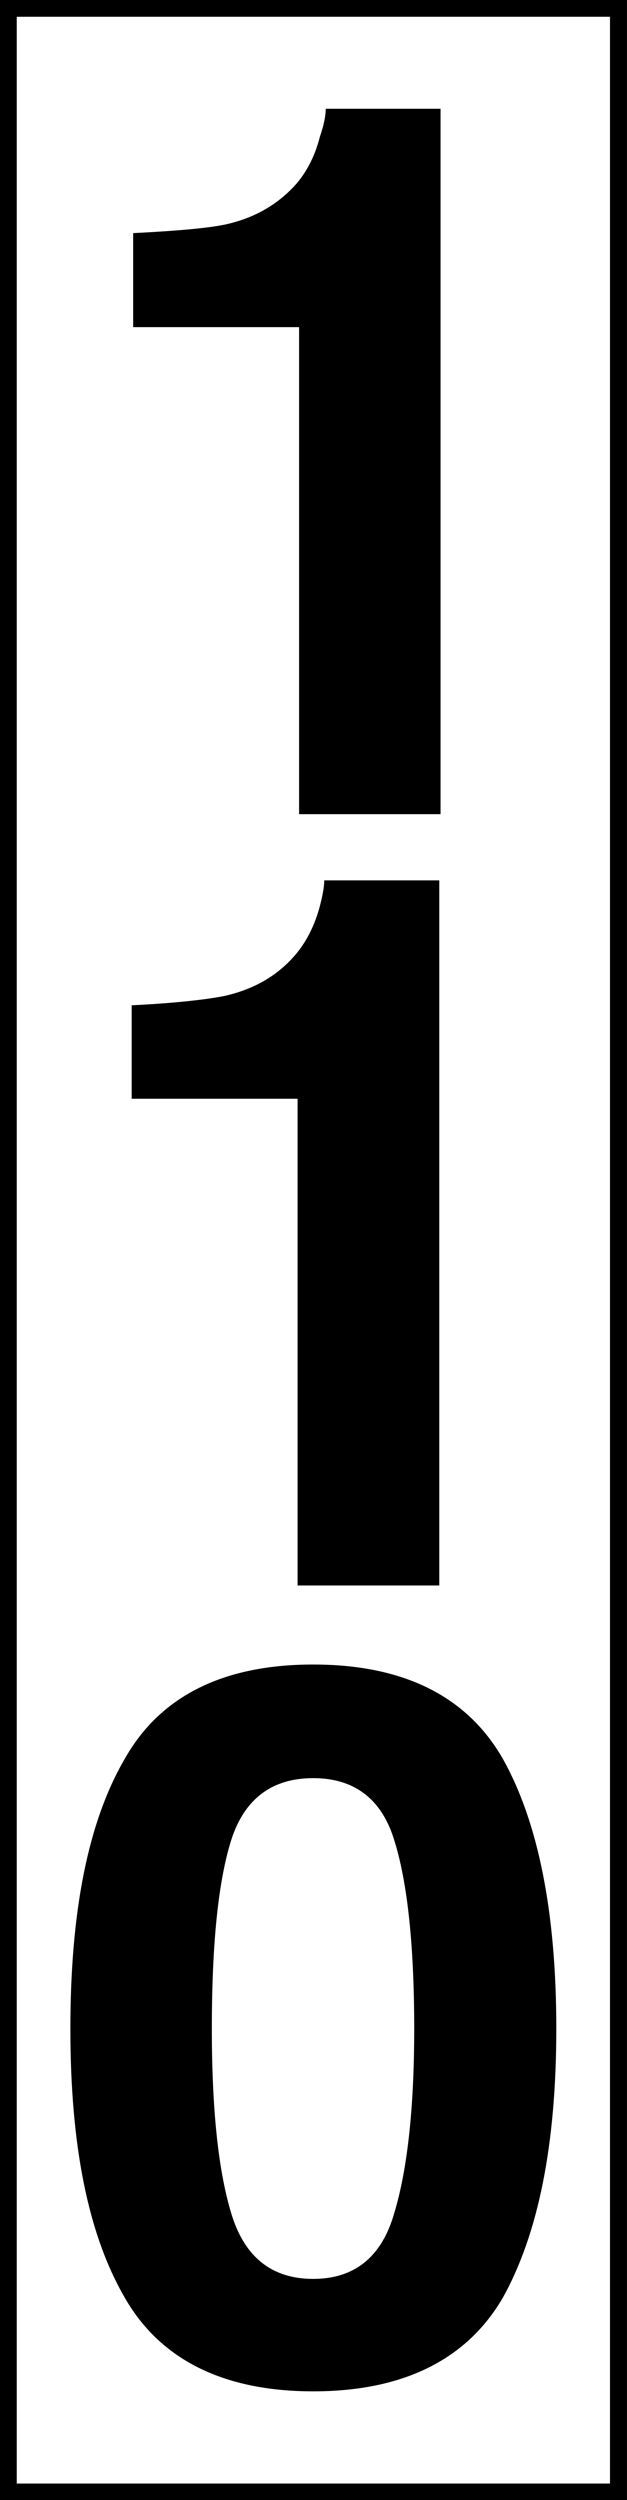 <?xml version="1.0" encoding="UTF-8"?>
<svg xmlns="http://www.w3.org/2000/svg" xmlns:xlink="http://www.w3.org/1999/xlink" width="8" height="31.883" viewBox="0 0 8 31.883">
<rect x="0" y="0" width="8" height="31.883" fill="#808080" stroke="none"/>
<path fill-rule="nonzero" fill="rgb(100%, 100%, 100%)" fill-opacity="1" stroke-width="0.158" stroke-linecap="butt" stroke-linejoin="miter" stroke="rgb(0%, 0%, 0%)" stroke-opacity="1" stroke-miterlimit="4" d="M 0.077 0.077 L 5.76 0.077 L 5.76 23.197 L 0.077 23.197 Z M 0.077 0.077 " transform="matrix(1.37, 0, 0, 1.37, 0, 0)"/>
<path fill-rule="nonzero" fill="rgb(0%, 0%, 0%)" fill-opacity="1" d="M 1.699 4.172 L 1.699 2.973 C 2.25 2.945 2.652 2.91 2.875 2.863 C 3.23 2.785 3.516 2.625 3.746 2.383 C 3.887 2.234 4.012 2.02 4.082 1.742 C 4.137 1.582 4.156 1.469 4.156 1.387 L 5.621 1.387 L 5.621 10.383 L 3.816 10.383 L 3.816 4.172 Z M 1.68 14.012 L 1.68 12.82 C 2.242 12.793 2.633 12.746 2.855 12.703 C 3.211 12.625 3.504 12.465 3.727 12.223 C 3.871 12.07 3.996 11.859 4.074 11.582 C 4.117 11.422 4.137 11.309 4.137 11.227 L 5.605 11.227 L 5.605 20.219 L 3.797 20.219 L 3.797 14.012 Z M 2.703 25.871 C 2.703 26.902 2.785 27.684 2.953 28.234 C 3.121 28.785 3.469 29.062 3.996 29.062 C 4.52 29.062 4.867 28.785 5.027 28.234 C 5.195 27.684 5.285 26.902 5.285 25.871 C 5.285 24.785 5.195 23.984 5.027 23.457 C 4.867 22.941 4.52 22.676 3.996 22.676 C 3.469 22.676 3.121 22.941 2.953 23.457 C 2.785 23.984 2.703 24.785 2.703 25.871 Z M 3.996 21.227 C 5.141 21.227 5.953 21.625 6.414 22.426 C 6.867 23.234 7.098 24.383 7.098 25.871 C 7.098 27.355 6.867 28.492 6.414 29.305 C 5.953 30.094 5.141 30.496 3.996 30.496 C 2.855 30.496 2.047 30.094 1.594 29.305 C 1.121 28.492 0.898 27.355 0.898 25.871 C 0.898 24.383 1.121 23.234 1.594 22.426 C 2.047 21.625 2.855 21.227 3.996 21.227 Z M 3.996 21.227 "/>
</svg>

